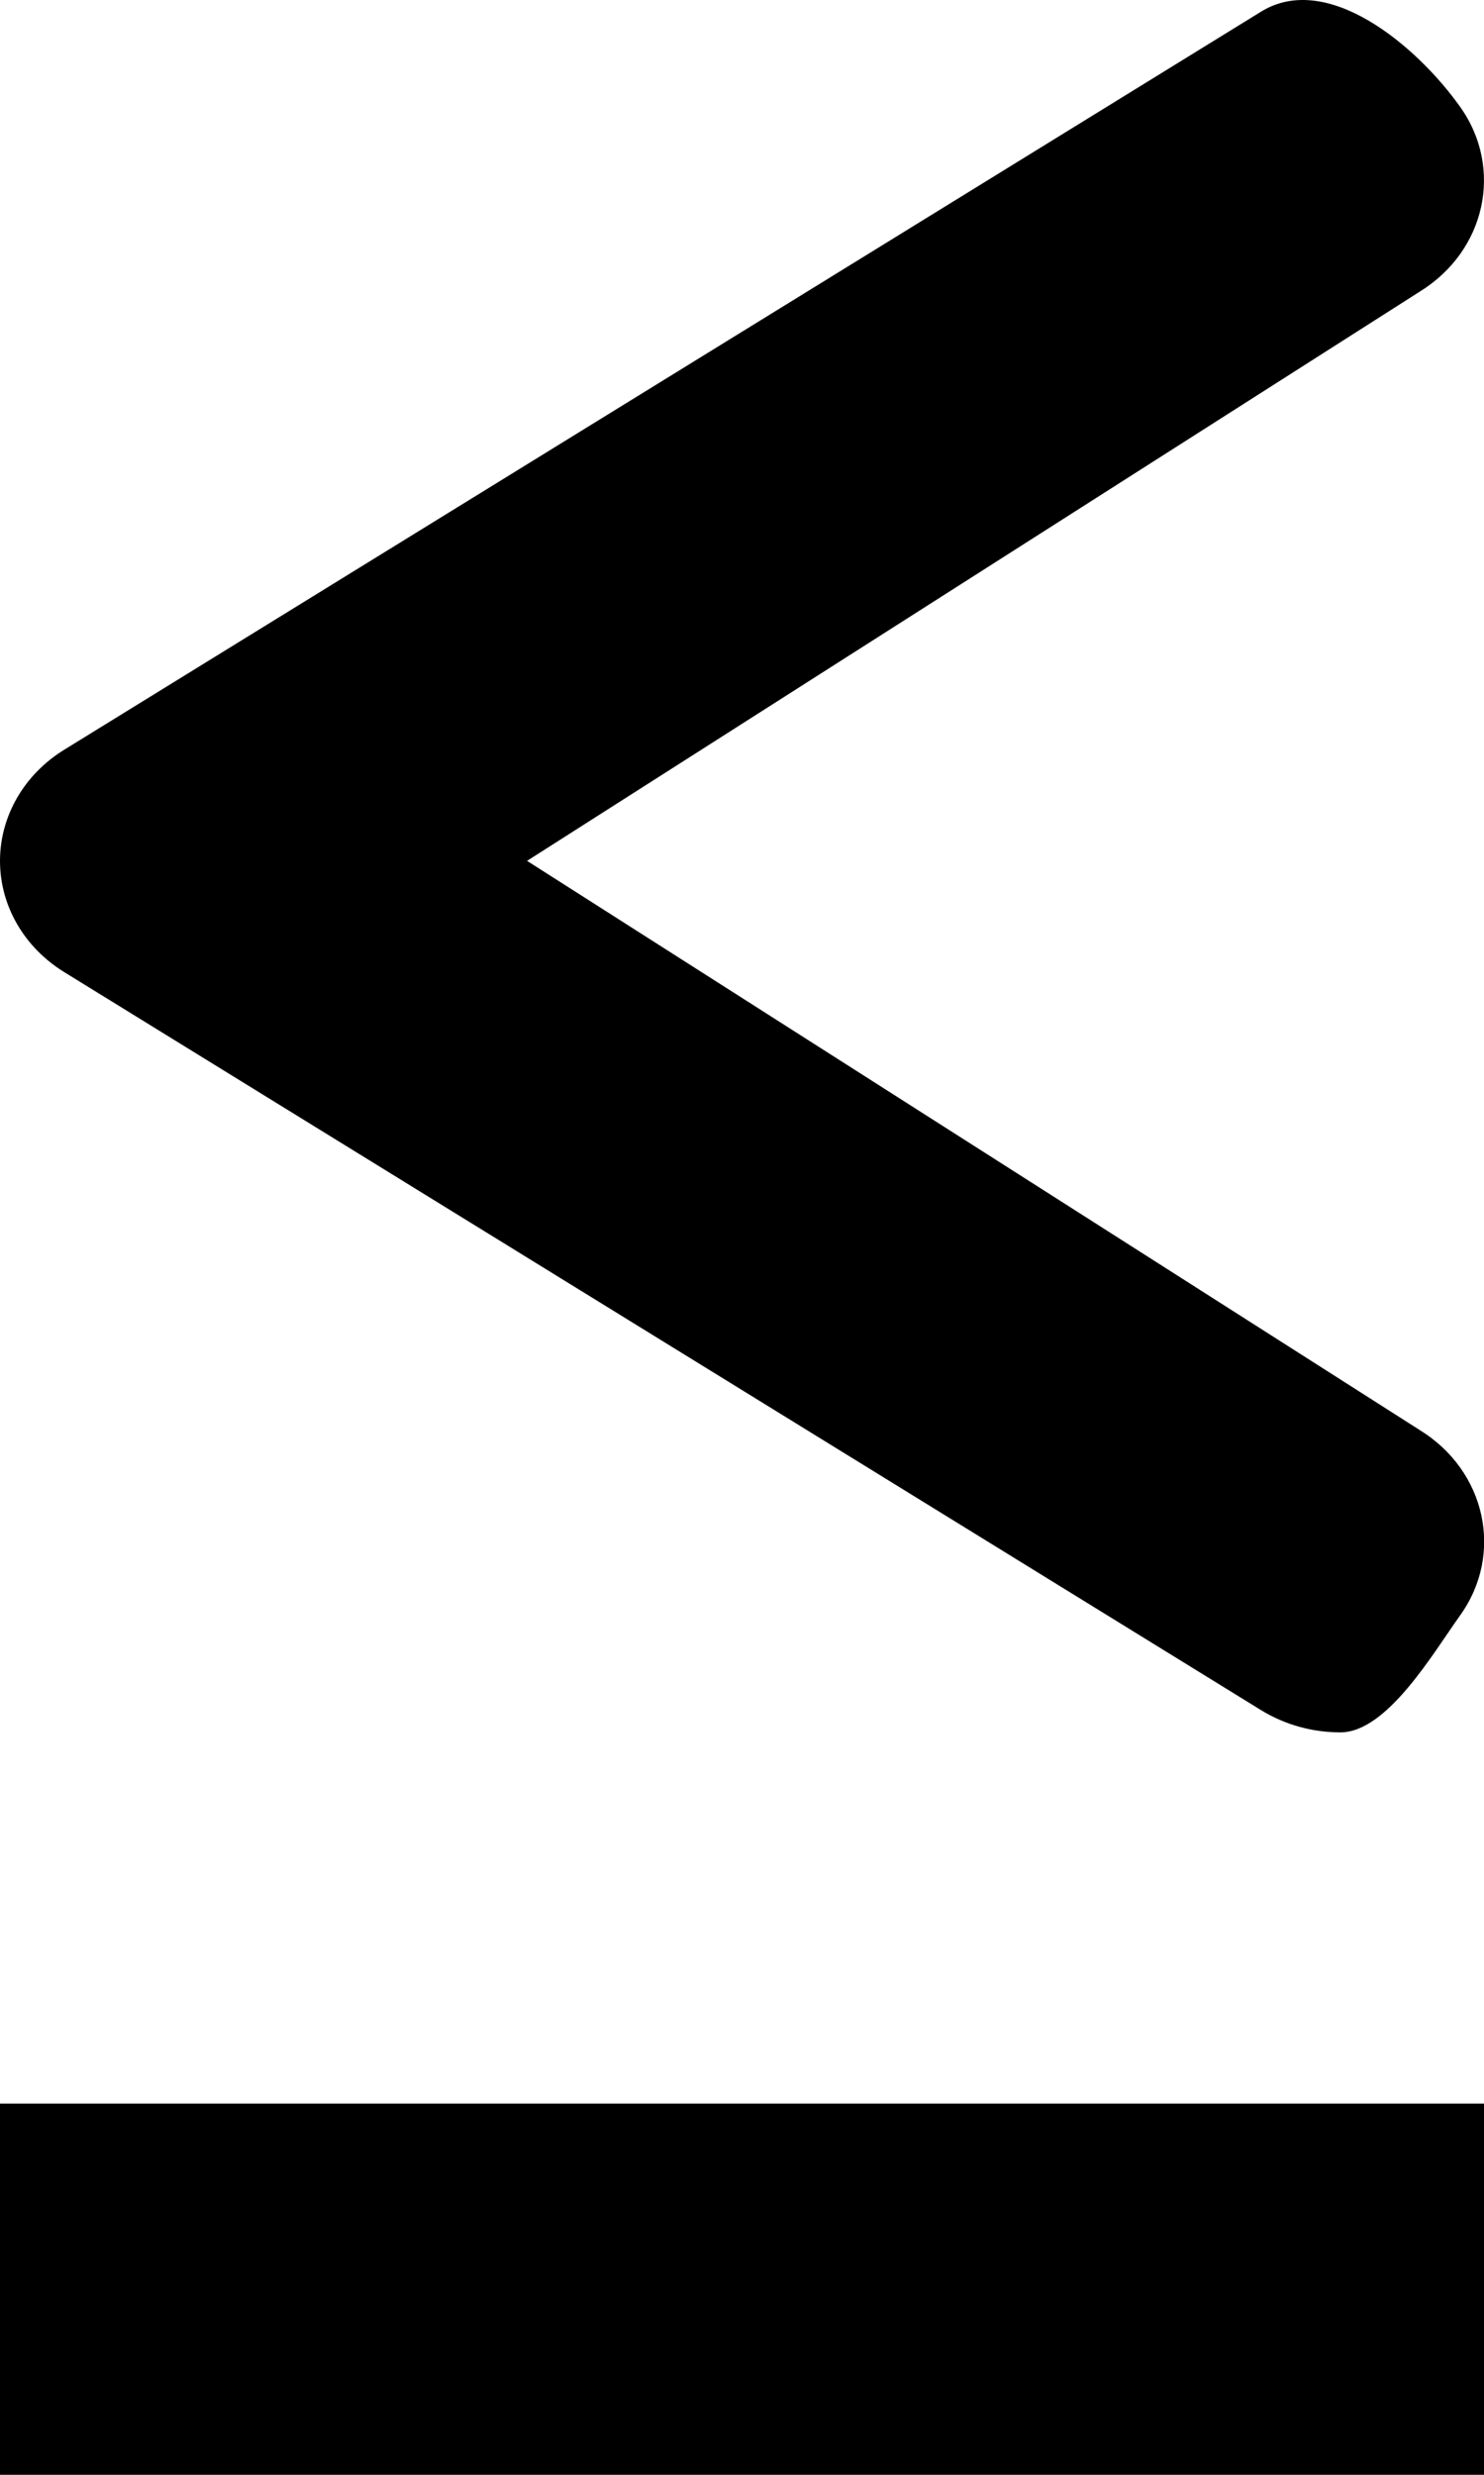 <svg viewBox="0 0 24 40" xmlns="http://www.w3.org/2000/svg">
  <path d="M0 34h24v6H0v-6zm21.675-6c-.44 0-.887-.117-1.282-.36L1.04 15.713C.39 15.313 0 14.64 0 13.915c0-.723.39-1.398 1.04-1.798L20.392.19c1.07-.662 2.512.54 3.22 1.534.71.994.417 2.332-.652 2.99l-14.436 9.2 14.437 9.2c1.07.66 1.364 2 .655 2.992-.447.626-1.186 1.894-1.938 1.894z" fill-rule="evenodd"/>
</svg>
